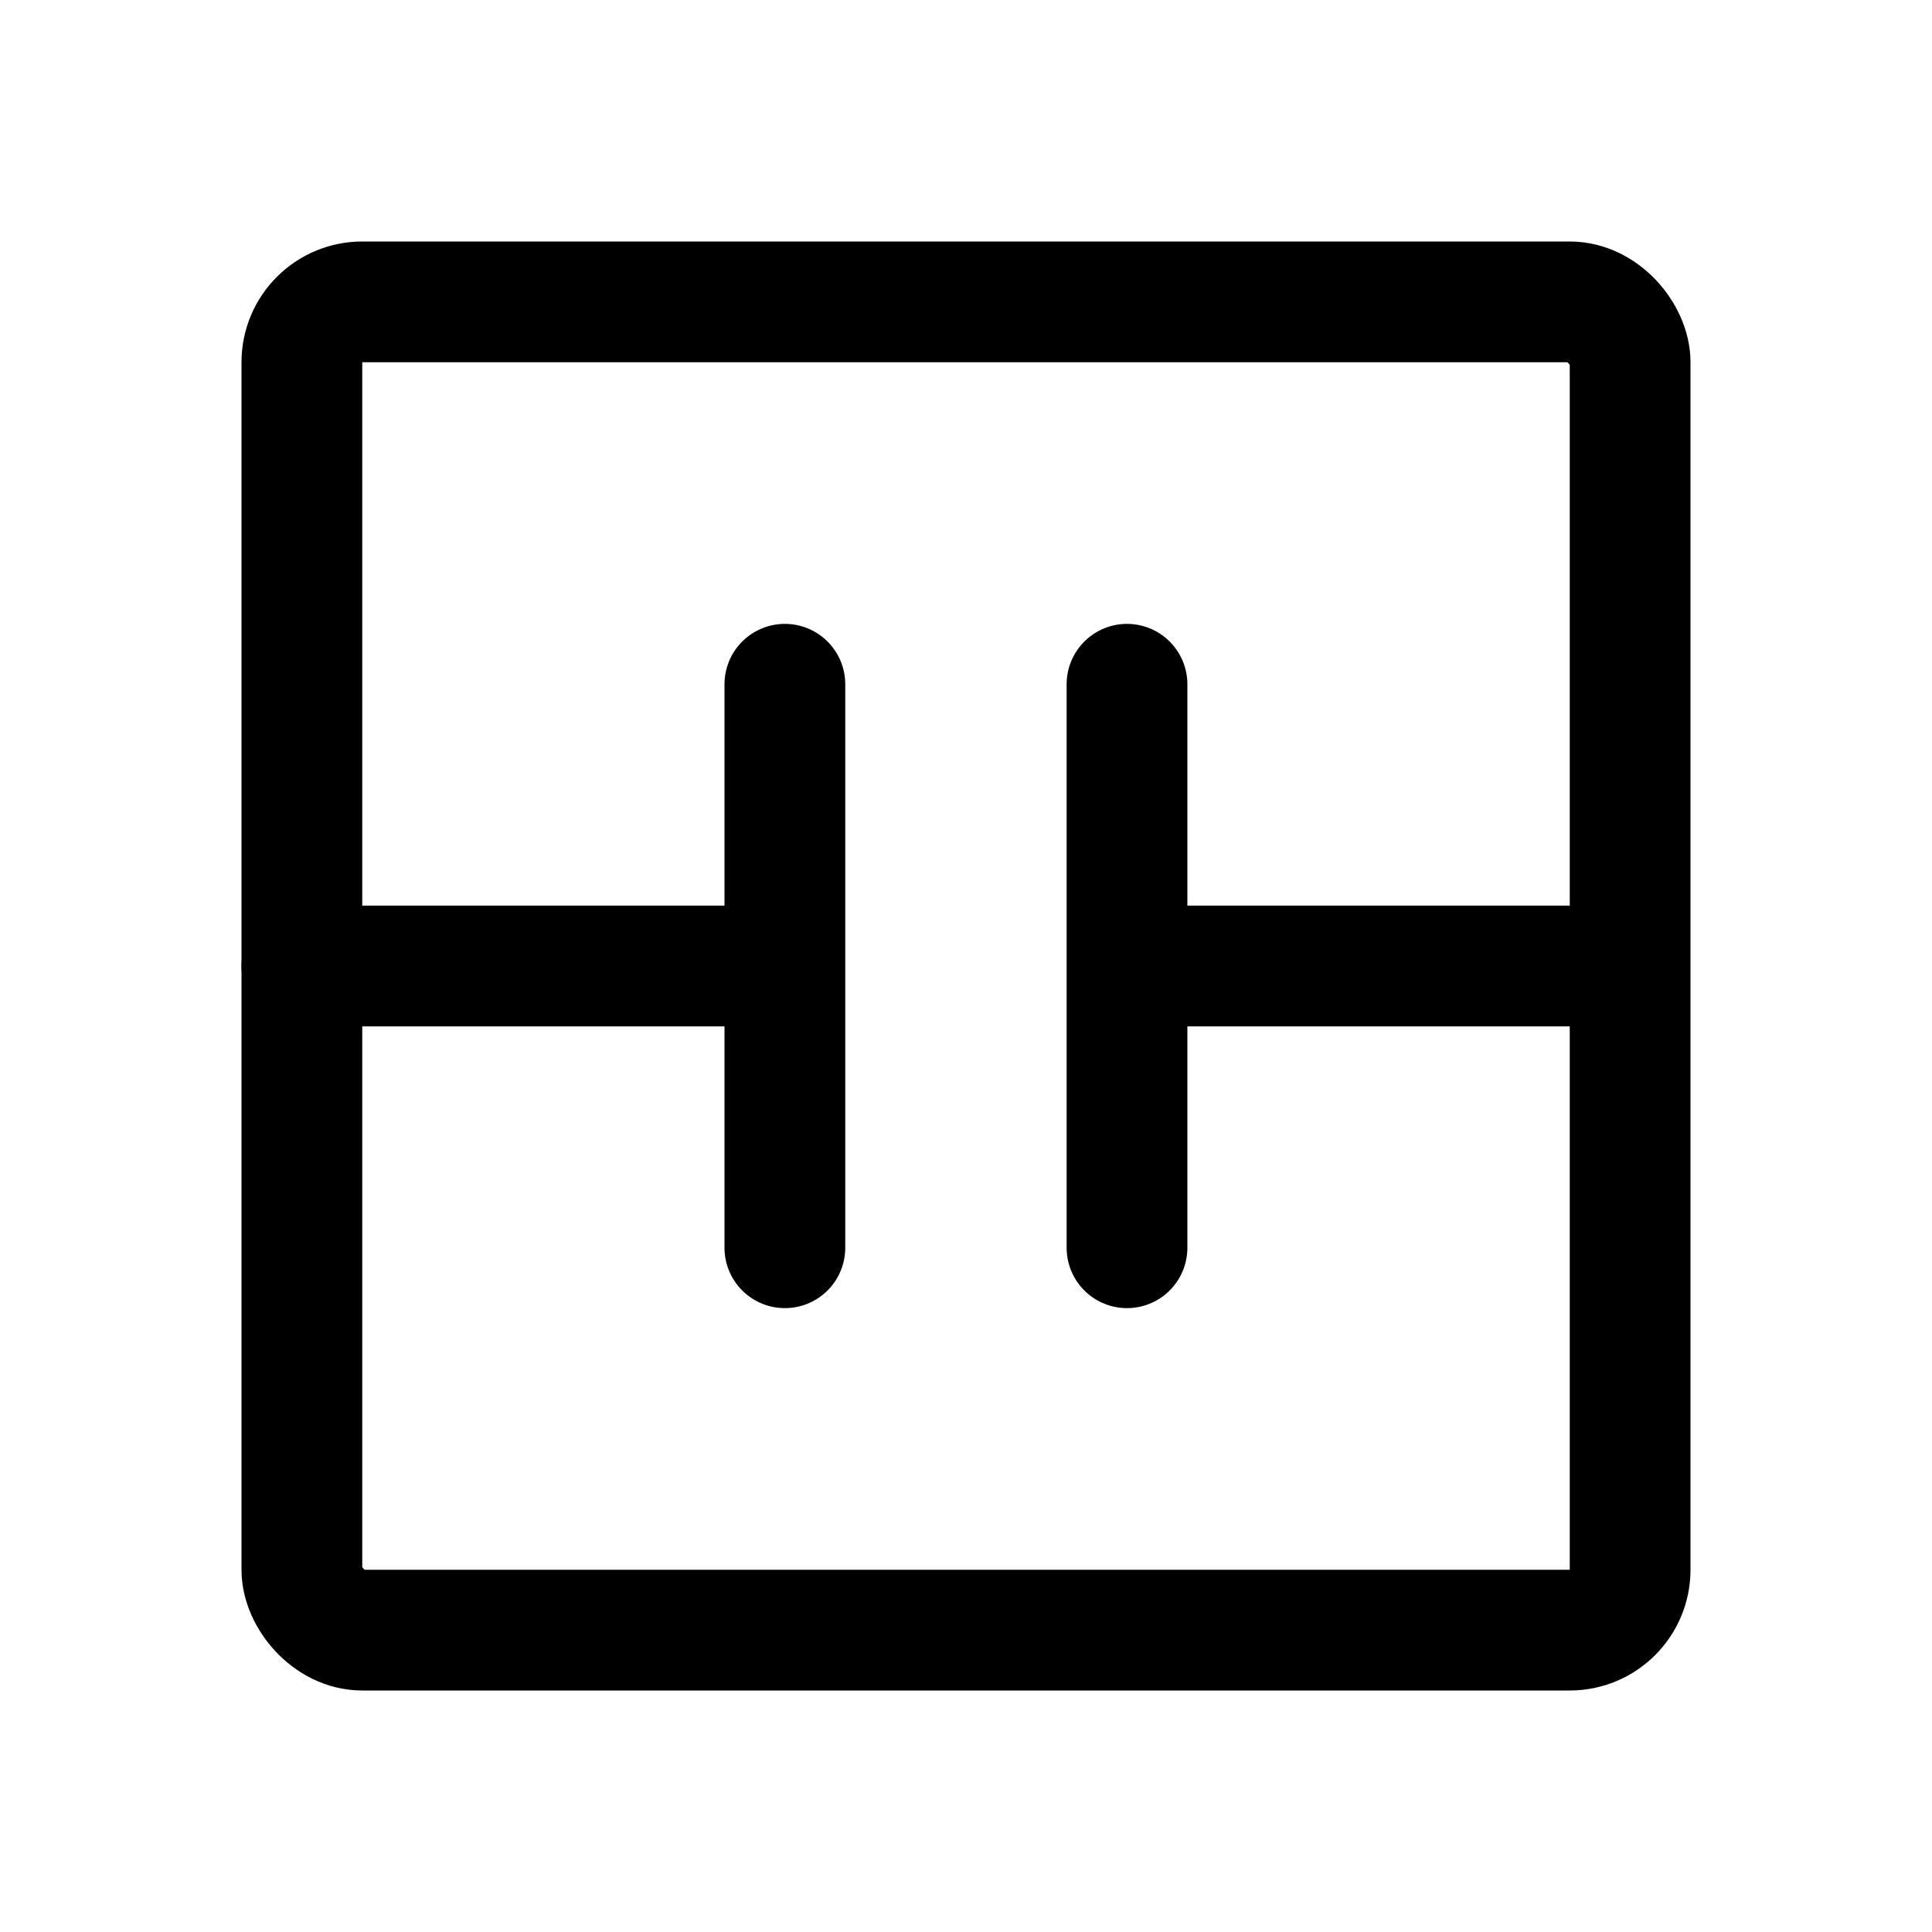 <svg xmlns="http://www.w3.org/2000/svg" width="192" height="192" fill="none" stroke="#000" stroke-linecap="round" stroke-width="12" viewBox="0 0 192 192"><rect width="132" height="132" x="30" y="30" ry="6"/><path d="M78 96H30m130 0h-48M78 68v56m34-56v56"/></svg>